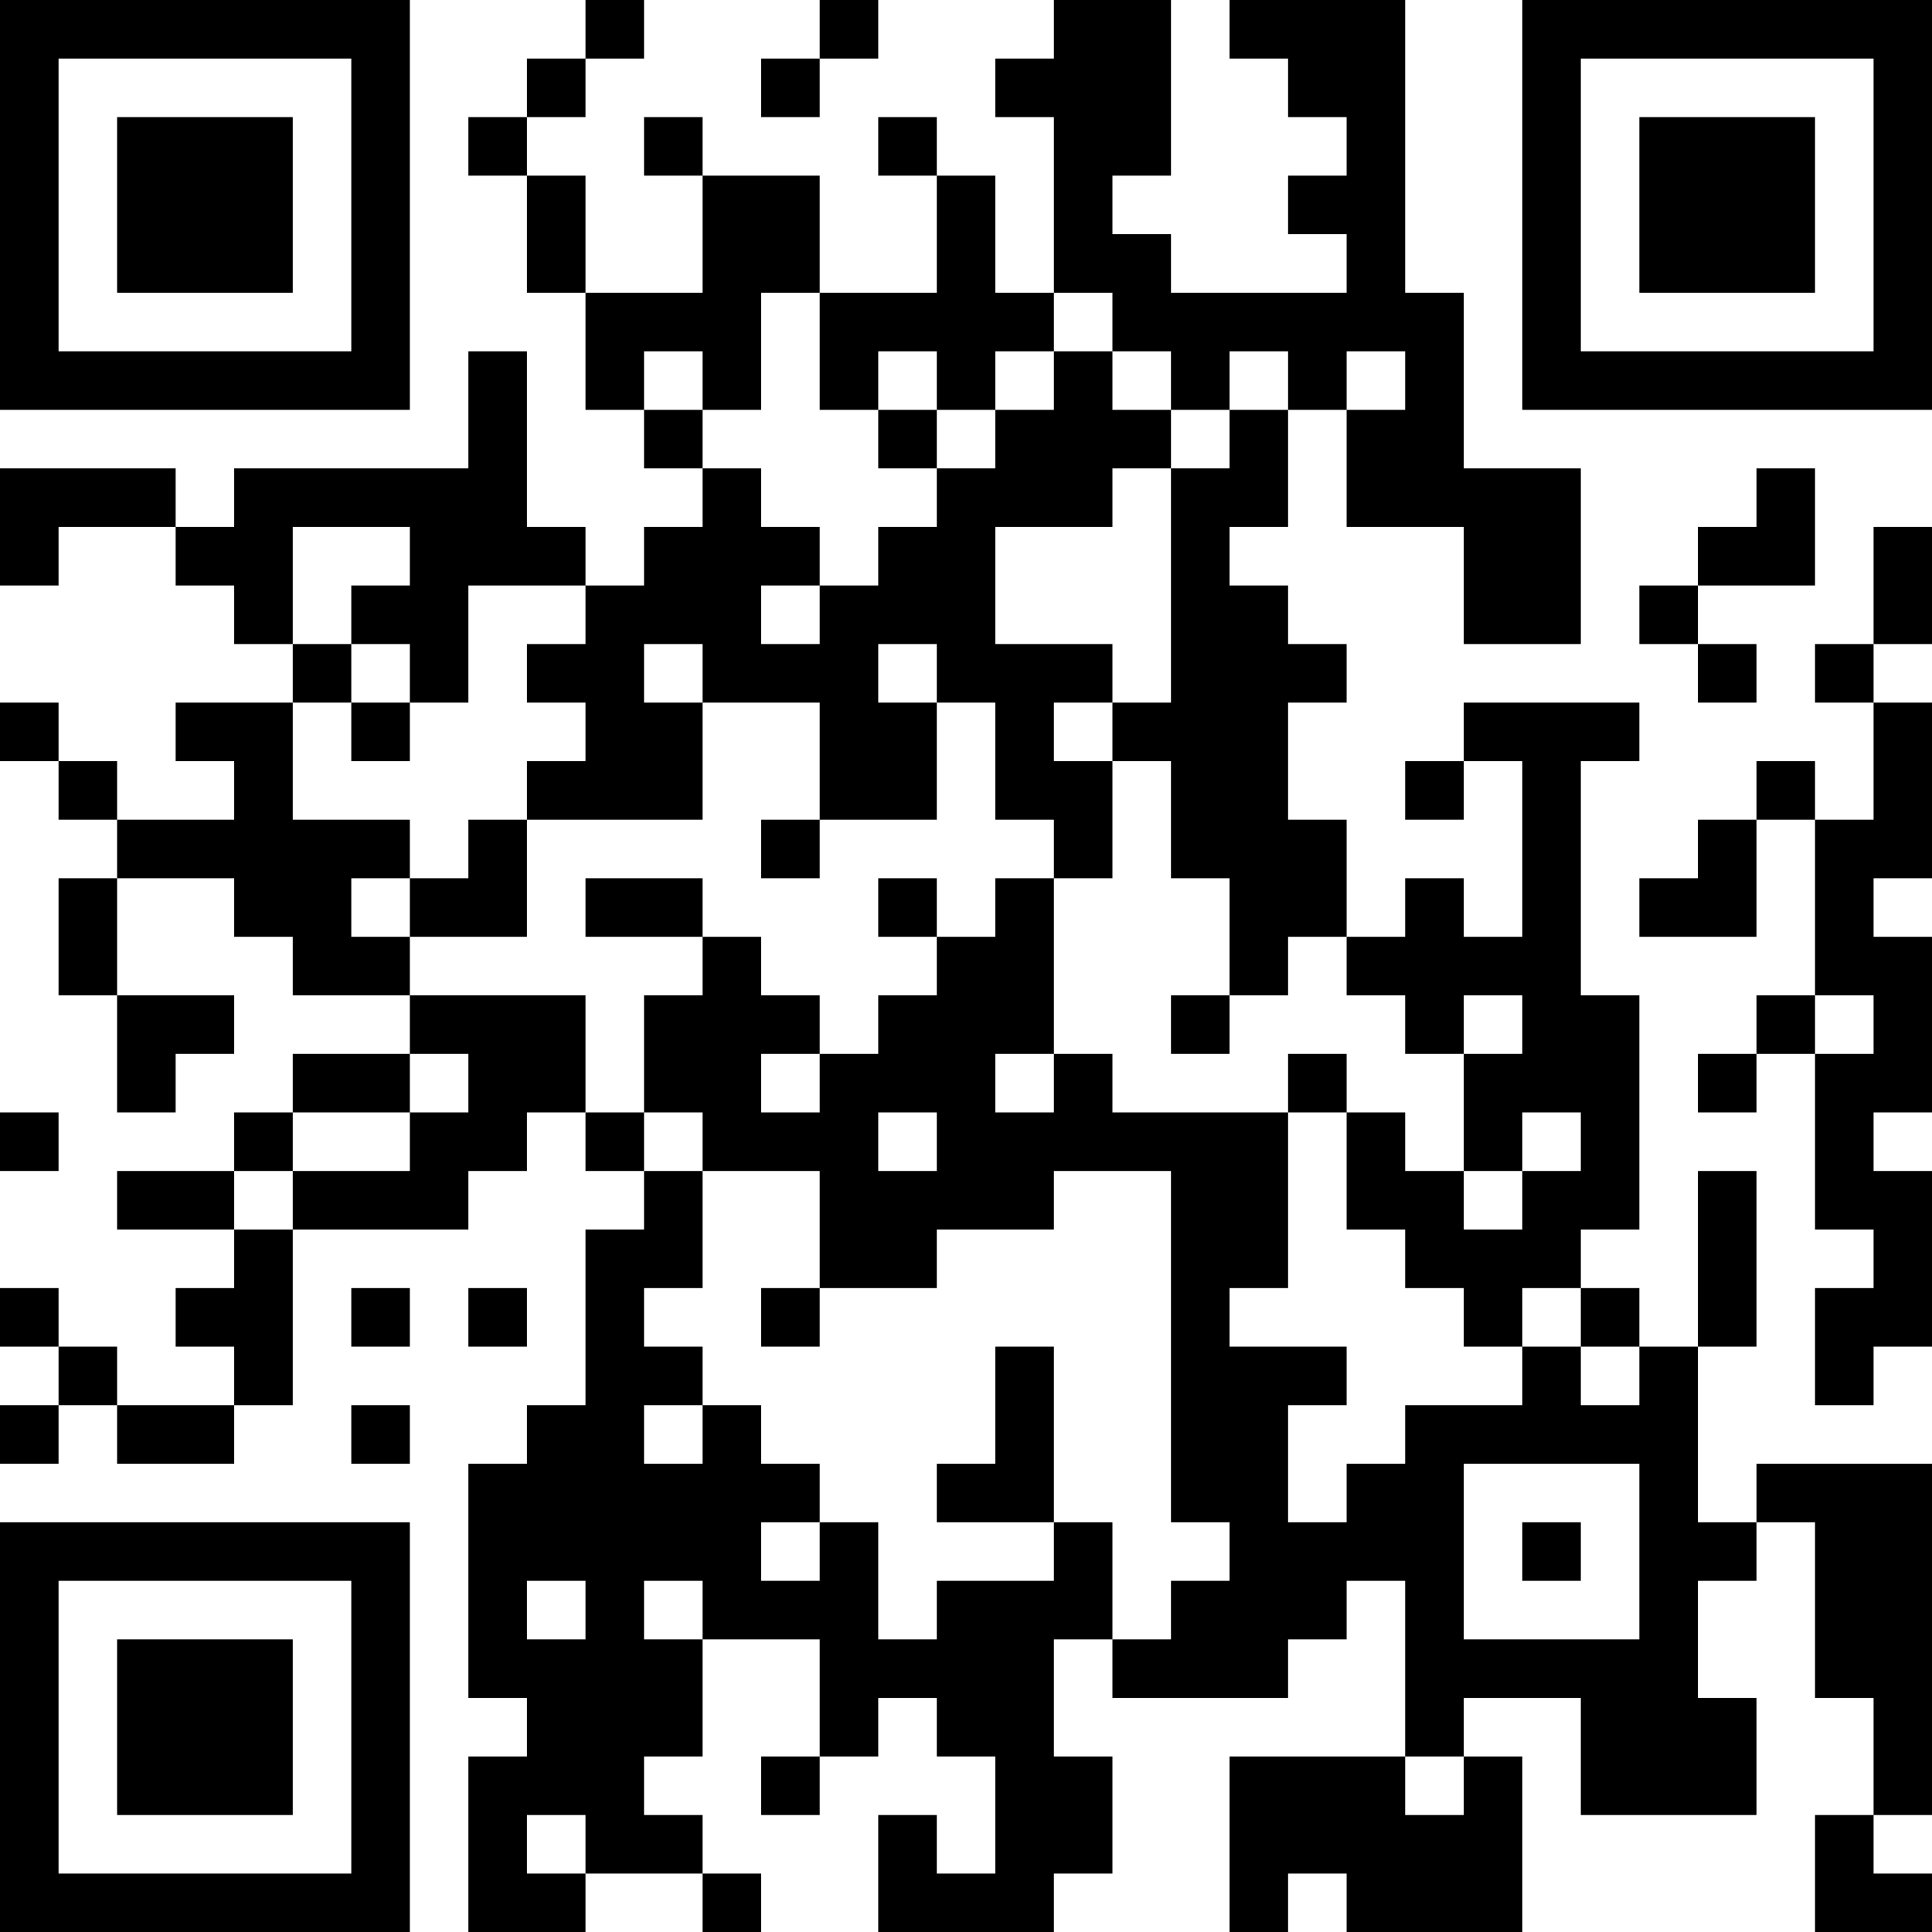 <?xml version="1.0" encoding="UTF-8"?>
<svg xmlns="http://www.w3.org/2000/svg" version="1.1" width="200" height="200" viewBox="0 0 200 200"><rect x="0" y="0" width="200" height="200" fill="#ffffff"/><g transform="scale(6.061)"><g transform="translate(0,0)"><path fill-rule="evenodd" d="M10 0L10 1L9 1L9 2L8 2L8 3L9 3L9 5L10 5L10 7L11 7L11 8L12 8L12 9L11 9L11 10L10 10L10 9L9 9L9 6L8 6L8 8L4 8L4 9L3 9L3 8L0 8L0 10L1 10L1 9L3 9L3 10L4 10L4 11L5 11L5 12L3 12L3 13L4 13L4 14L2 14L2 13L1 13L1 12L0 12L0 13L1 13L1 14L2 14L2 15L1 15L1 17L2 17L2 19L3 19L3 18L4 18L4 17L2 17L2 15L4 15L4 16L5 16L5 17L7 17L7 18L5 18L5 19L4 19L4 20L2 20L2 21L4 21L4 22L3 22L3 23L4 23L4 24L2 24L2 23L1 23L1 22L0 22L0 23L1 23L1 24L0 24L0 25L1 25L1 24L2 24L2 25L4 25L4 24L5 24L5 21L8 21L8 20L9 20L9 19L10 19L10 20L11 20L11 21L10 21L10 24L9 24L9 25L8 25L8 29L9 29L9 30L8 30L8 33L10 33L10 32L12 32L12 33L13 33L13 32L12 32L12 31L11 31L11 30L12 30L12 28L14 28L14 30L13 30L13 31L14 31L14 30L15 30L15 29L16 29L16 30L17 30L17 32L16 32L16 31L15 31L15 33L18 33L18 32L19 32L19 30L18 30L18 28L19 28L19 29L22 29L22 28L23 28L23 27L24 27L24 30L21 30L21 33L22 33L22 32L23 32L23 33L26 33L26 30L25 30L25 29L27 29L27 31L30 31L30 29L29 29L29 27L30 27L30 26L31 26L31 29L32 29L32 31L31 31L31 33L33 33L33 32L32 32L32 31L33 31L33 25L30 25L30 26L29 26L29 23L30 23L30 20L29 20L29 23L28 23L28 22L27 22L27 21L28 21L28 17L27 17L27 13L28 13L28 12L25 12L25 13L24 13L24 14L25 14L25 13L26 13L26 16L25 16L25 15L24 15L24 16L23 16L23 14L22 14L22 12L23 12L23 11L22 11L22 10L21 10L21 9L22 9L22 7L23 7L23 9L25 9L25 11L27 11L27 8L25 8L25 5L24 5L24 0L21 0L21 1L22 1L22 2L23 2L23 3L22 3L22 4L23 4L23 5L20 5L20 4L19 4L19 3L20 3L20 0L18 0L18 1L17 1L17 2L18 2L18 5L17 5L17 3L16 3L16 2L15 2L15 3L16 3L16 5L14 5L14 3L12 3L12 2L11 2L11 3L12 3L12 5L10 5L10 3L9 3L9 2L10 2L10 1L11 1L11 0ZM14 0L14 1L13 1L13 2L14 2L14 1L15 1L15 0ZM13 5L13 7L12 7L12 6L11 6L11 7L12 7L12 8L13 8L13 9L14 9L14 10L13 10L13 11L14 11L14 10L15 10L15 9L16 9L16 8L17 8L17 7L18 7L18 6L19 6L19 7L20 7L20 8L19 8L19 9L17 9L17 11L19 11L19 12L18 12L18 13L19 13L19 15L18 15L18 14L17 14L17 12L16 12L16 11L15 11L15 12L16 12L16 14L14 14L14 12L12 12L12 11L11 11L11 12L12 12L12 14L9 14L9 13L10 13L10 12L9 12L9 11L10 11L10 10L8 10L8 12L7 12L7 11L6 11L6 10L7 10L7 9L5 9L5 11L6 11L6 12L5 12L5 14L7 14L7 15L6 15L6 16L7 16L7 17L10 17L10 19L11 19L11 20L12 20L12 22L11 22L11 23L12 23L12 24L11 24L11 25L12 25L12 24L13 24L13 25L14 25L14 26L13 26L13 27L14 27L14 26L15 26L15 28L16 28L16 27L18 27L18 26L19 26L19 28L20 28L20 27L21 27L21 26L20 26L20 20L18 20L18 21L16 21L16 22L14 22L14 20L12 20L12 19L11 19L11 17L12 17L12 16L13 16L13 17L14 17L14 18L13 18L13 19L14 19L14 18L15 18L15 17L16 17L16 16L17 16L17 15L18 15L18 18L17 18L17 19L18 19L18 18L19 18L19 19L22 19L22 22L21 22L21 23L23 23L23 24L22 24L22 26L23 26L23 25L24 25L24 24L26 24L26 23L27 23L27 24L28 24L28 23L27 23L27 22L26 22L26 23L25 23L25 22L24 22L24 21L23 21L23 19L24 19L24 20L25 20L25 21L26 21L26 20L27 20L27 19L26 19L26 20L25 20L25 18L26 18L26 17L25 17L25 18L24 18L24 17L23 17L23 16L22 16L22 17L21 17L21 15L20 15L20 13L19 13L19 12L20 12L20 8L21 8L21 7L22 7L22 6L21 6L21 7L20 7L20 6L19 6L19 5L18 5L18 6L17 6L17 7L16 7L16 6L15 6L15 7L14 7L14 5ZM23 6L23 7L24 7L24 6ZM15 7L15 8L16 8L16 7ZM30 8L30 9L29 9L29 10L28 10L28 11L29 11L29 12L30 12L30 11L29 11L29 10L31 10L31 8ZM32 9L32 11L31 11L31 12L32 12L32 14L31 14L31 13L30 13L30 14L29 14L29 15L28 15L28 16L30 16L30 14L31 14L31 17L30 17L30 18L29 18L29 19L30 19L30 18L31 18L31 21L32 21L32 22L31 22L31 24L32 24L32 23L33 23L33 20L32 20L32 19L33 19L33 16L32 16L32 15L33 15L33 12L32 12L32 11L33 11L33 9ZM6 12L6 13L7 13L7 12ZM8 14L8 15L7 15L7 16L9 16L9 14ZM13 14L13 15L14 15L14 14ZM10 15L10 16L12 16L12 15ZM15 15L15 16L16 16L16 15ZM20 17L20 18L21 18L21 17ZM31 17L31 18L32 18L32 17ZM7 18L7 19L5 19L5 20L4 20L4 21L5 21L5 20L7 20L7 19L8 19L8 18ZM22 18L22 19L23 19L23 18ZM0 19L0 20L1 20L1 19ZM15 19L15 20L16 20L16 19ZM6 22L6 23L7 23L7 22ZM8 22L8 23L9 23L9 22ZM13 22L13 23L14 23L14 22ZM17 23L17 25L16 25L16 26L18 26L18 23ZM6 24L6 25L7 25L7 24ZM25 25L25 28L28 28L28 25ZM26 26L26 27L27 27L27 26ZM9 27L9 28L10 28L10 27ZM11 27L11 28L12 28L12 27ZM24 30L24 31L25 31L25 30ZM9 31L9 32L10 32L10 31ZM0 0L0 7L7 7L7 0ZM1 1L1 6L6 6L6 1ZM2 2L2 5L5 5L5 2ZM26 0L26 7L33 7L33 0ZM27 1L27 6L32 6L32 1ZM28 2L28 5L31 5L31 2ZM0 26L0 33L7 33L7 26ZM1 27L1 32L6 32L6 27ZM2 28L2 31L5 31L5 28Z" fill="#000000"/></g></g></svg>
